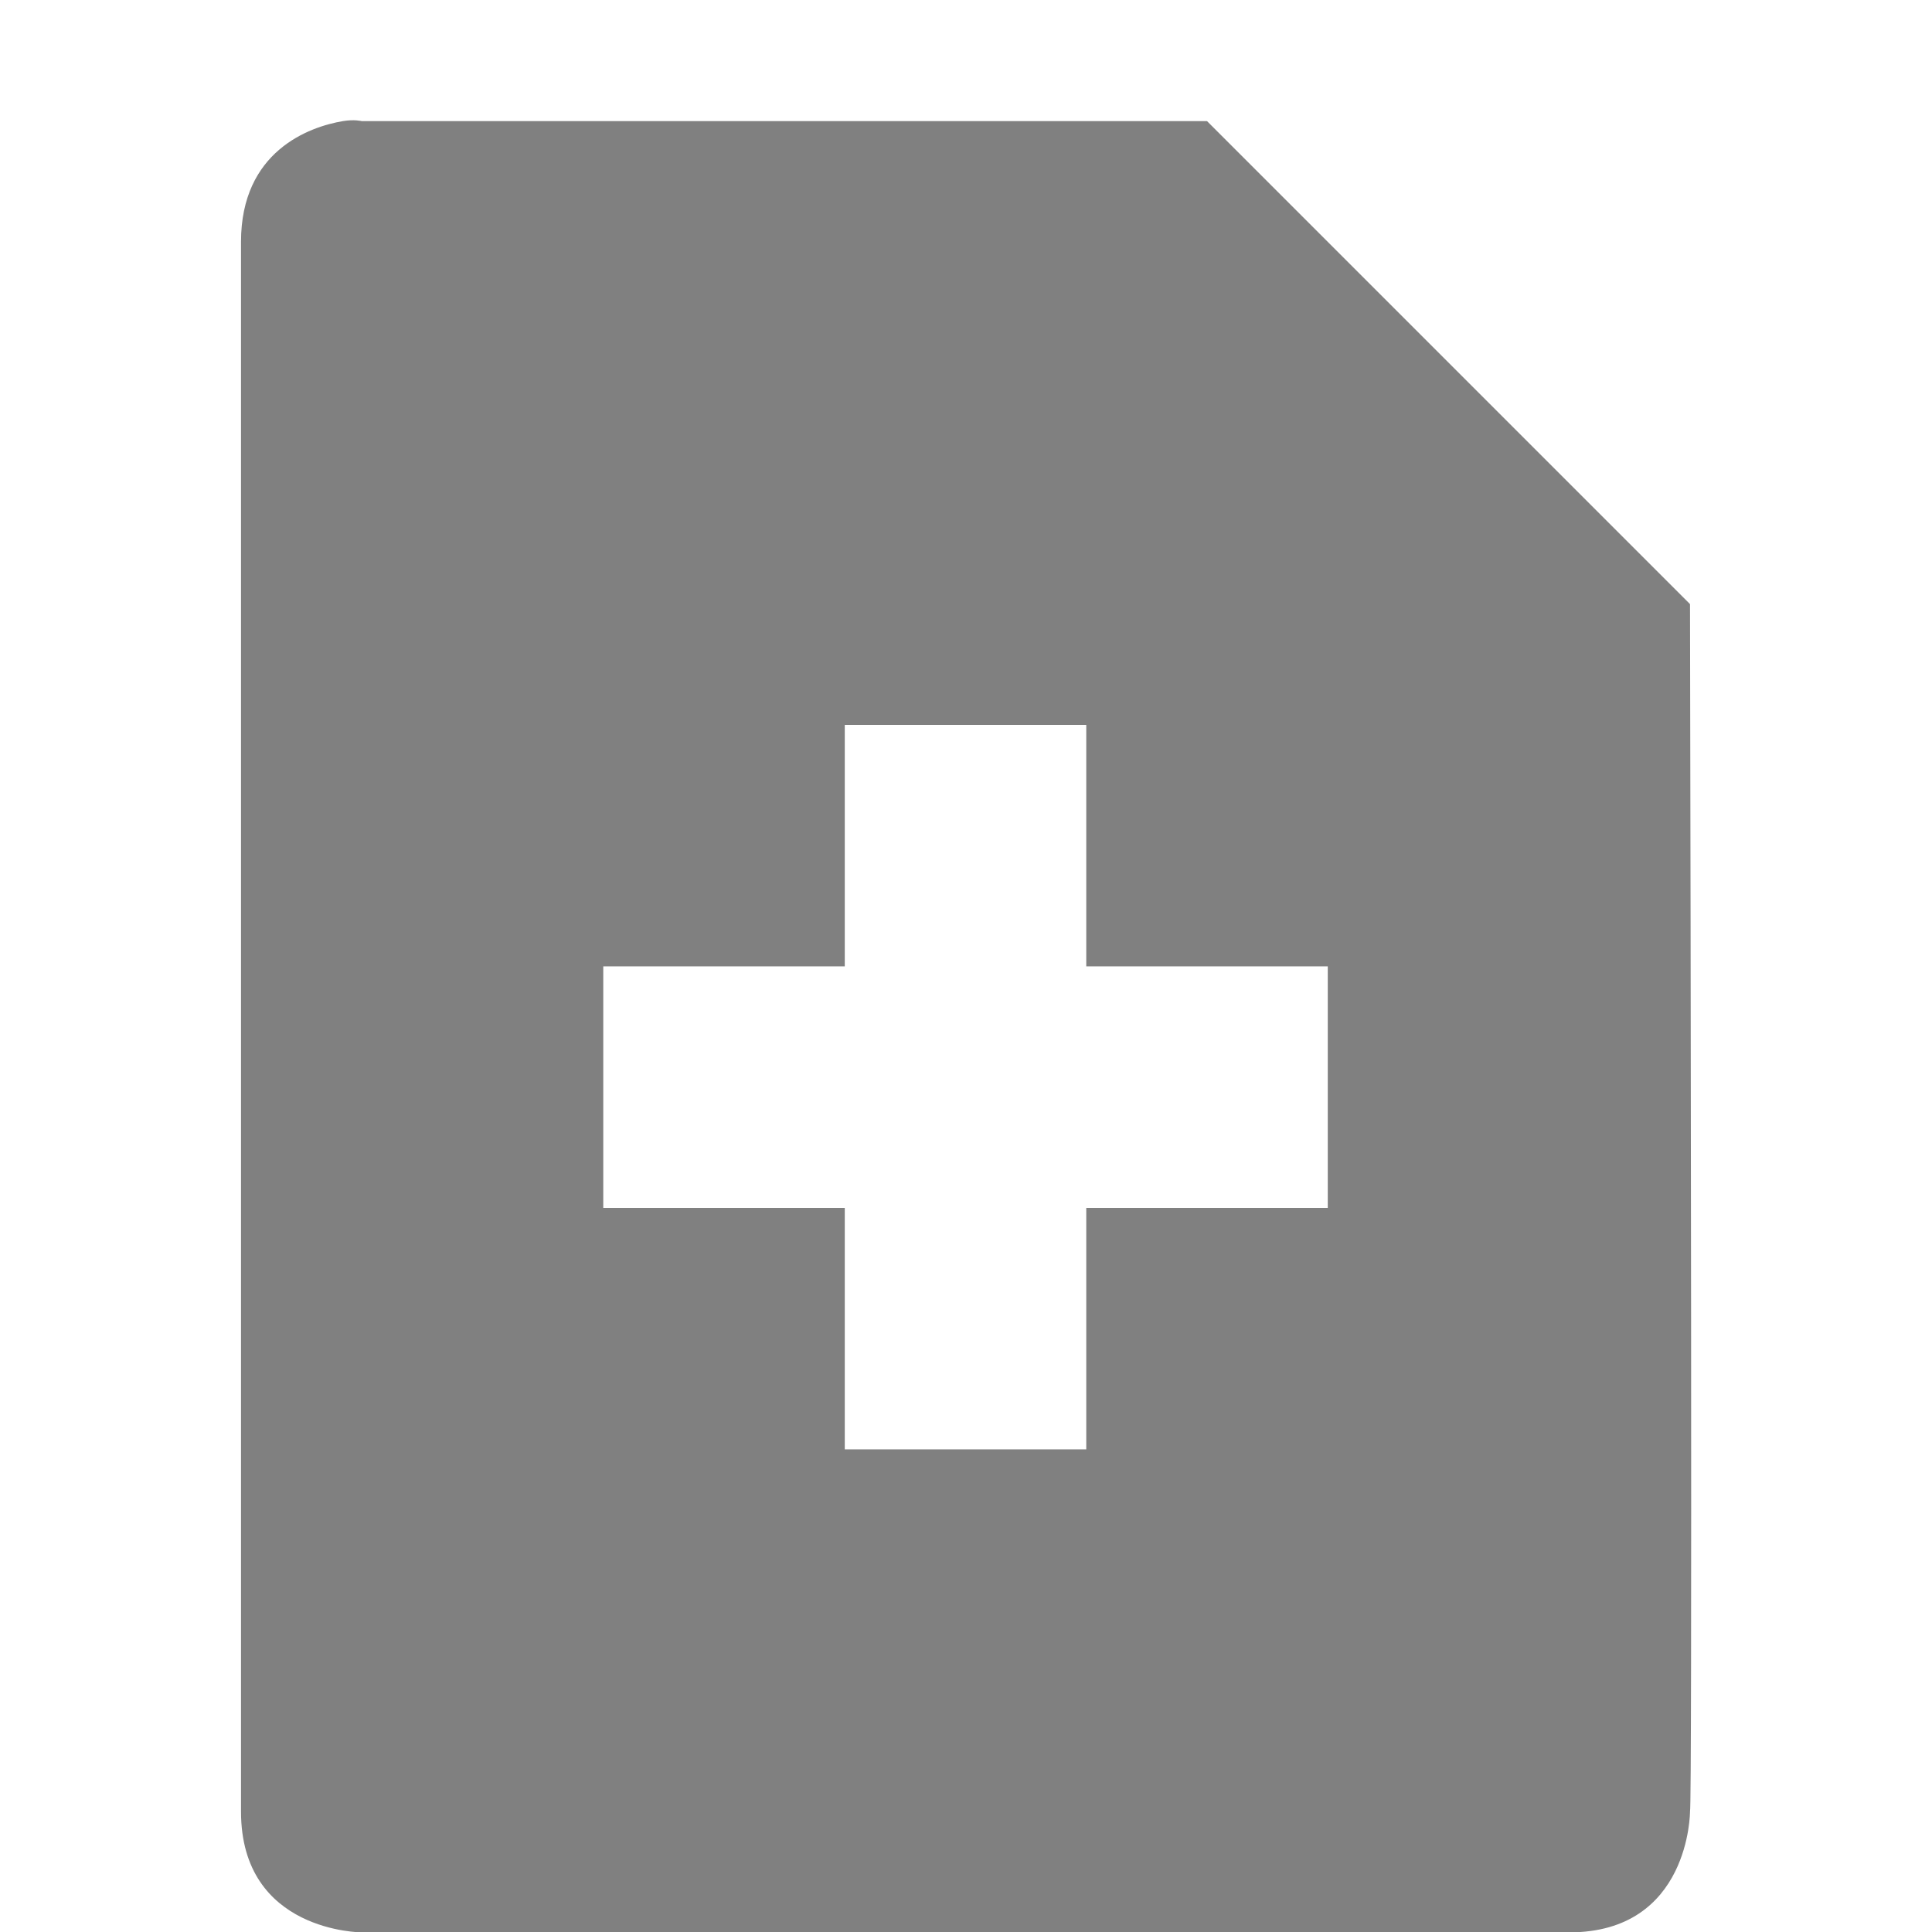<?xml version="1.0" encoding="UTF-8"?>
<!-- Created with Inkscape (http://www.inkscape.org/) -->
<svg id="svg7384" width="16" height="16.003" style="enable-background:new" version="1.1" xmlns="http://www.w3.org/2000/svg" xmlns:cc="http://creativecommons.org/ns#" xmlns:dc="http://purl.org/dc/elements/1.1/" xmlns:osb="http://www.openswatchbook.org/uri/2009/osb" xmlns:rdf="http://www.w3.org/1999/02/22-rdf-syntax-ns#">
 <title id="title8473">Paper Symbolic Icon Theme</title>
 <g id="layer12" transform="translate(-485 -40.997)">
  <path id="path5301" d="m487.84 42c-0.281 0.047-0.844 0.25-0.844 1v13c0 1 1 1 1 1h10c1 0 1-1 1-1 0.019-0.046 5e-3 -7.453 0-10l-4-4h-7s-0.062-0.016-0.156 0zm4.156 5h2v2h2v2h-2v2h-2v-2h-2v-2h2v-2z" style="enable-background:new;fill-opacity:.498"/>
 </g>
</svg>
